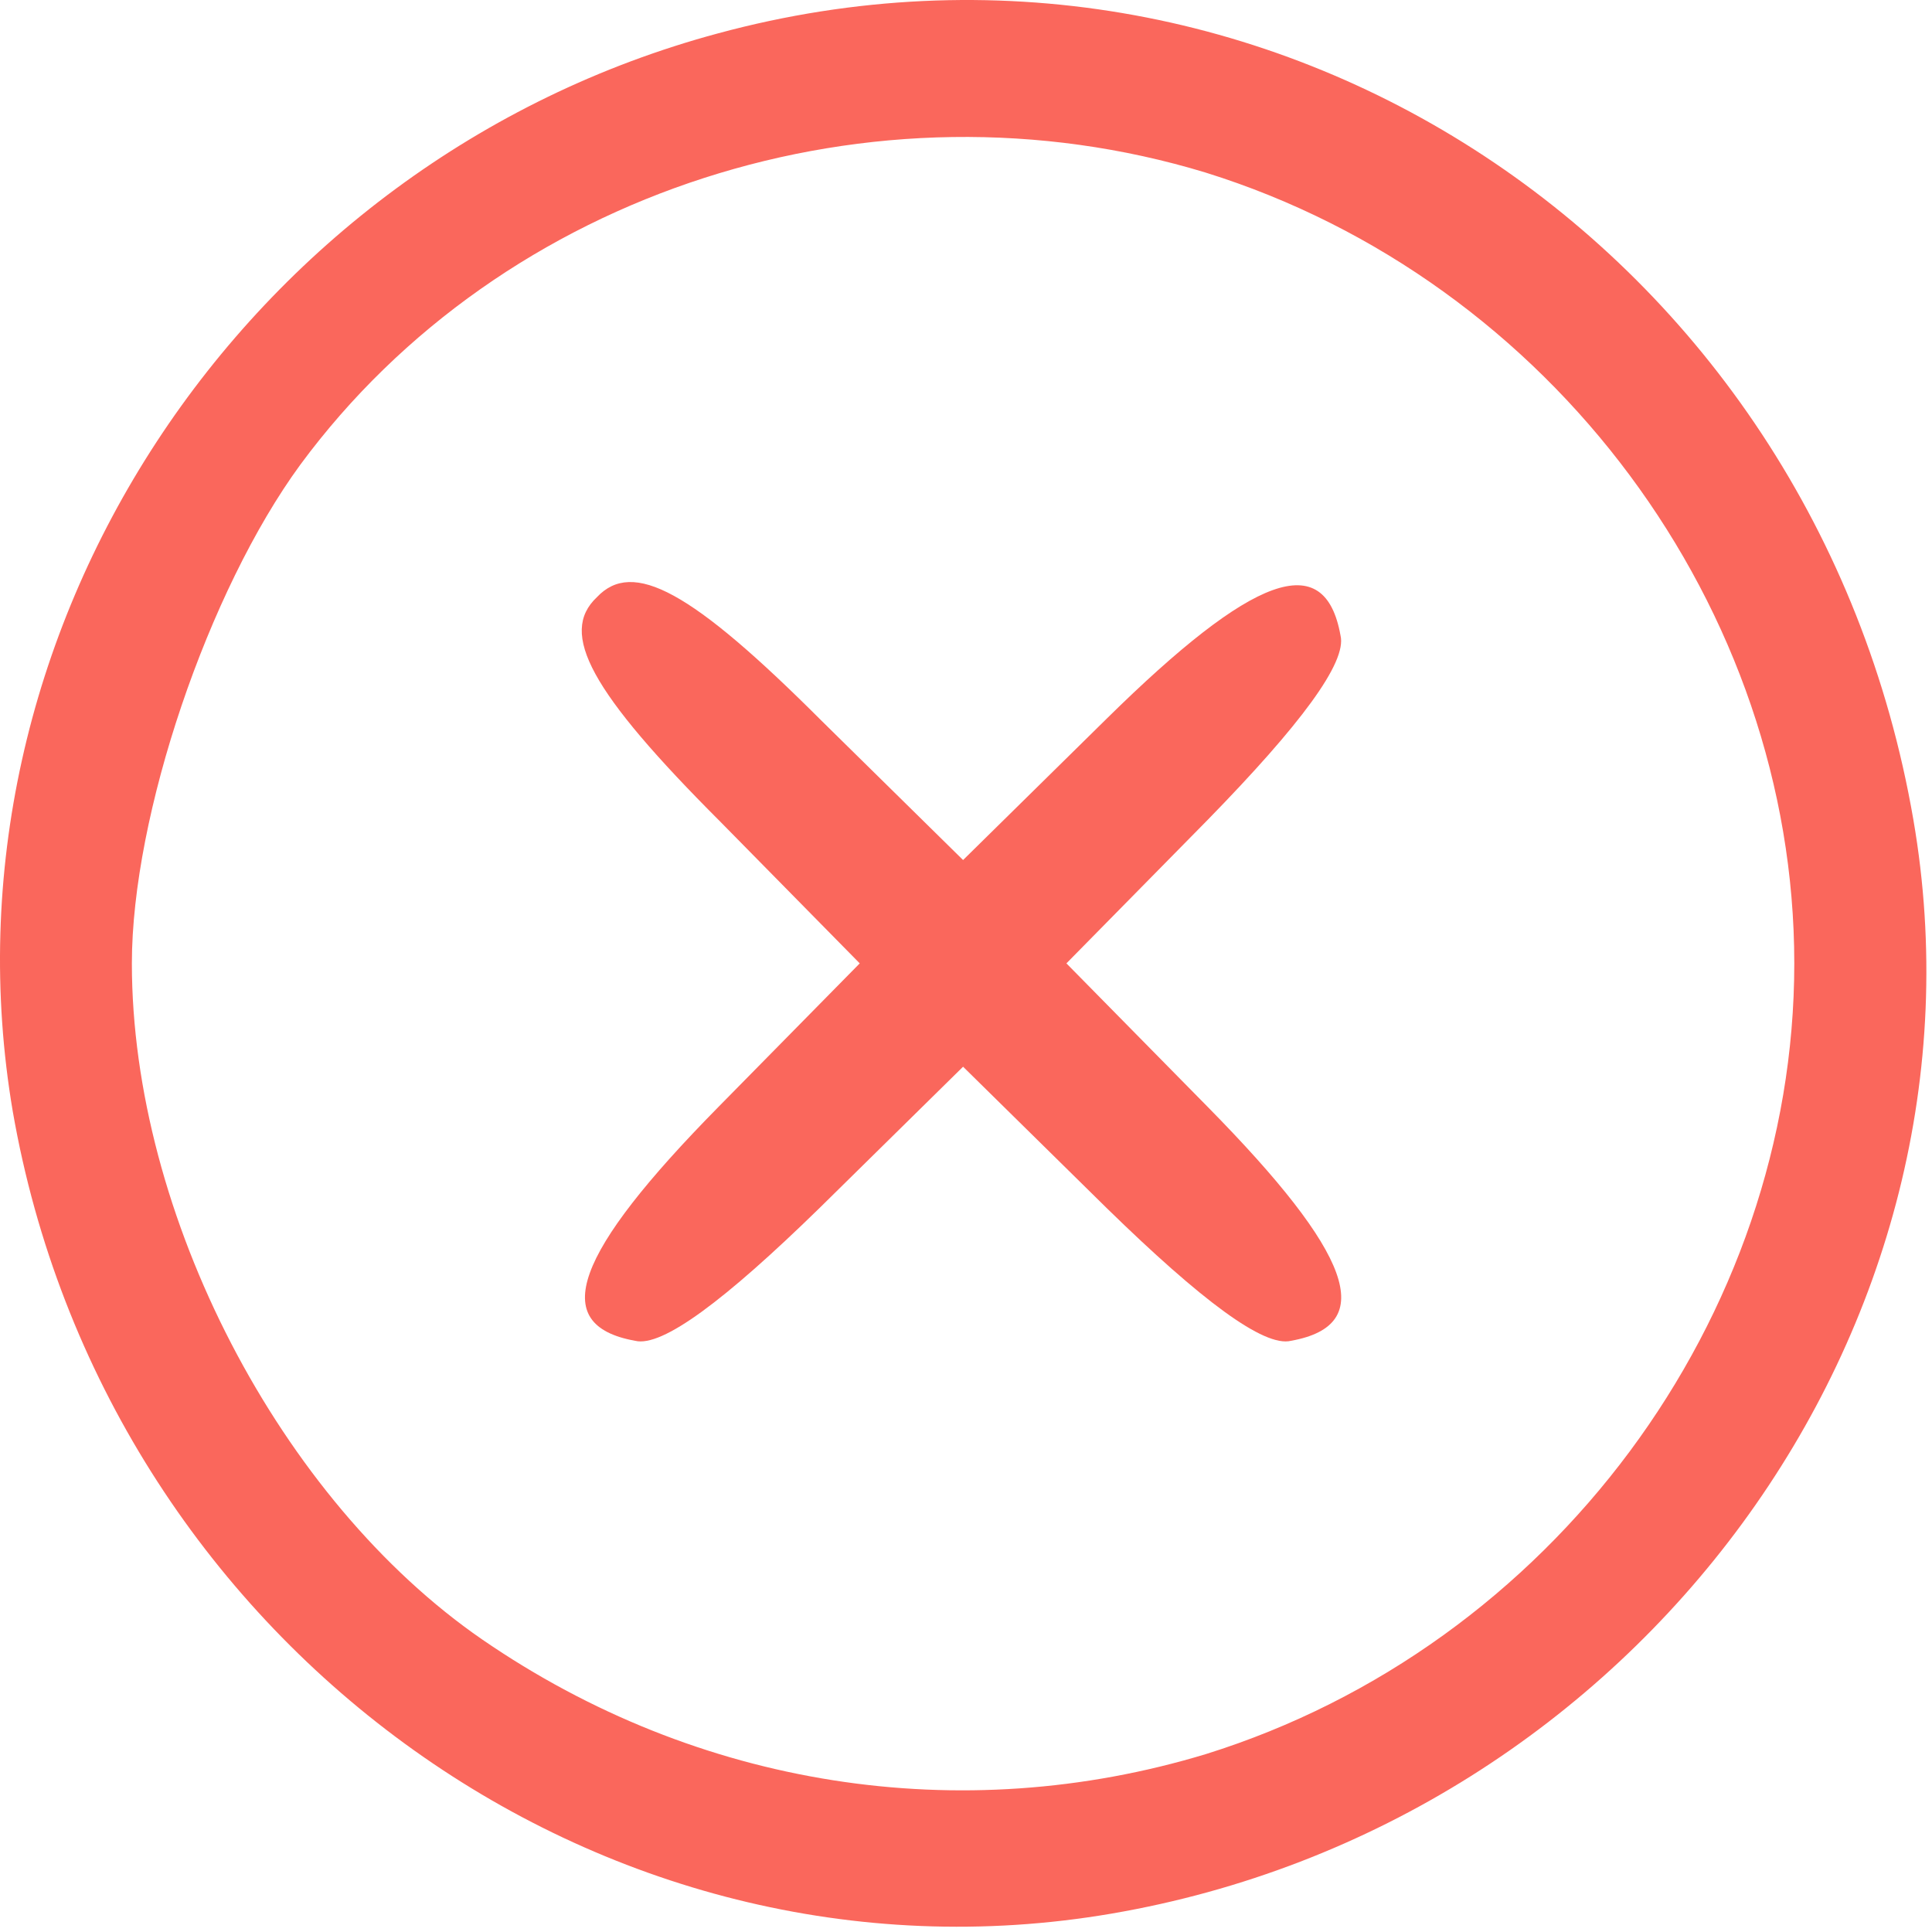 <svg width="86" height="86" viewBox="0 0 86 86" fill="none" xmlns="http://www.w3.org/2000/svg">
<path d="M31.97 1.483C10.77 7.183 -3.03 28.283 0.57 49.483C4.67 72.983 26.67 89.083 49.47 85.183C72.87 81.183 89.07 59.083 85.17 36.483C80.77 10.983 56.37 -5.117 31.97 1.483ZM53.67 7.683C69.07 12.483 79.87 27.083 79.87 42.883C79.87 58.683 69.07 73.283 53.67 78.083C42.77 81.383 31.07 79.583 21.47 72.983C12.47 66.783 5.87 54.083 5.87 42.883C5.87 36.283 9.27 26.283 13.37 20.683C22.37 8.483 38.87 3.183 53.67 7.683Z" fill="#FA675C"/>
<path d="M26.57 26.583C24.87 28.183 26.27 30.783 32.07 36.583L38.27 42.883L31.97 49.283C25.57 55.783 24.37 58.983 28.27 59.683C29.47 59.983 32.27 57.883 36.47 53.783L42.87 47.483L49.27 53.783C53.47 57.883 56.27 59.983 57.47 59.683C61.37 58.983 60.17 55.783 53.77 49.283L47.47 42.883L53.77 36.483C57.87 32.283 59.97 29.483 59.67 28.283C58.97 24.383 55.77 25.583 49.27 31.983L42.87 38.283L36.57 32.083C30.77 26.283 28.17 24.883 26.57 26.583Z" fill="#FA675C"/>
</svg>
